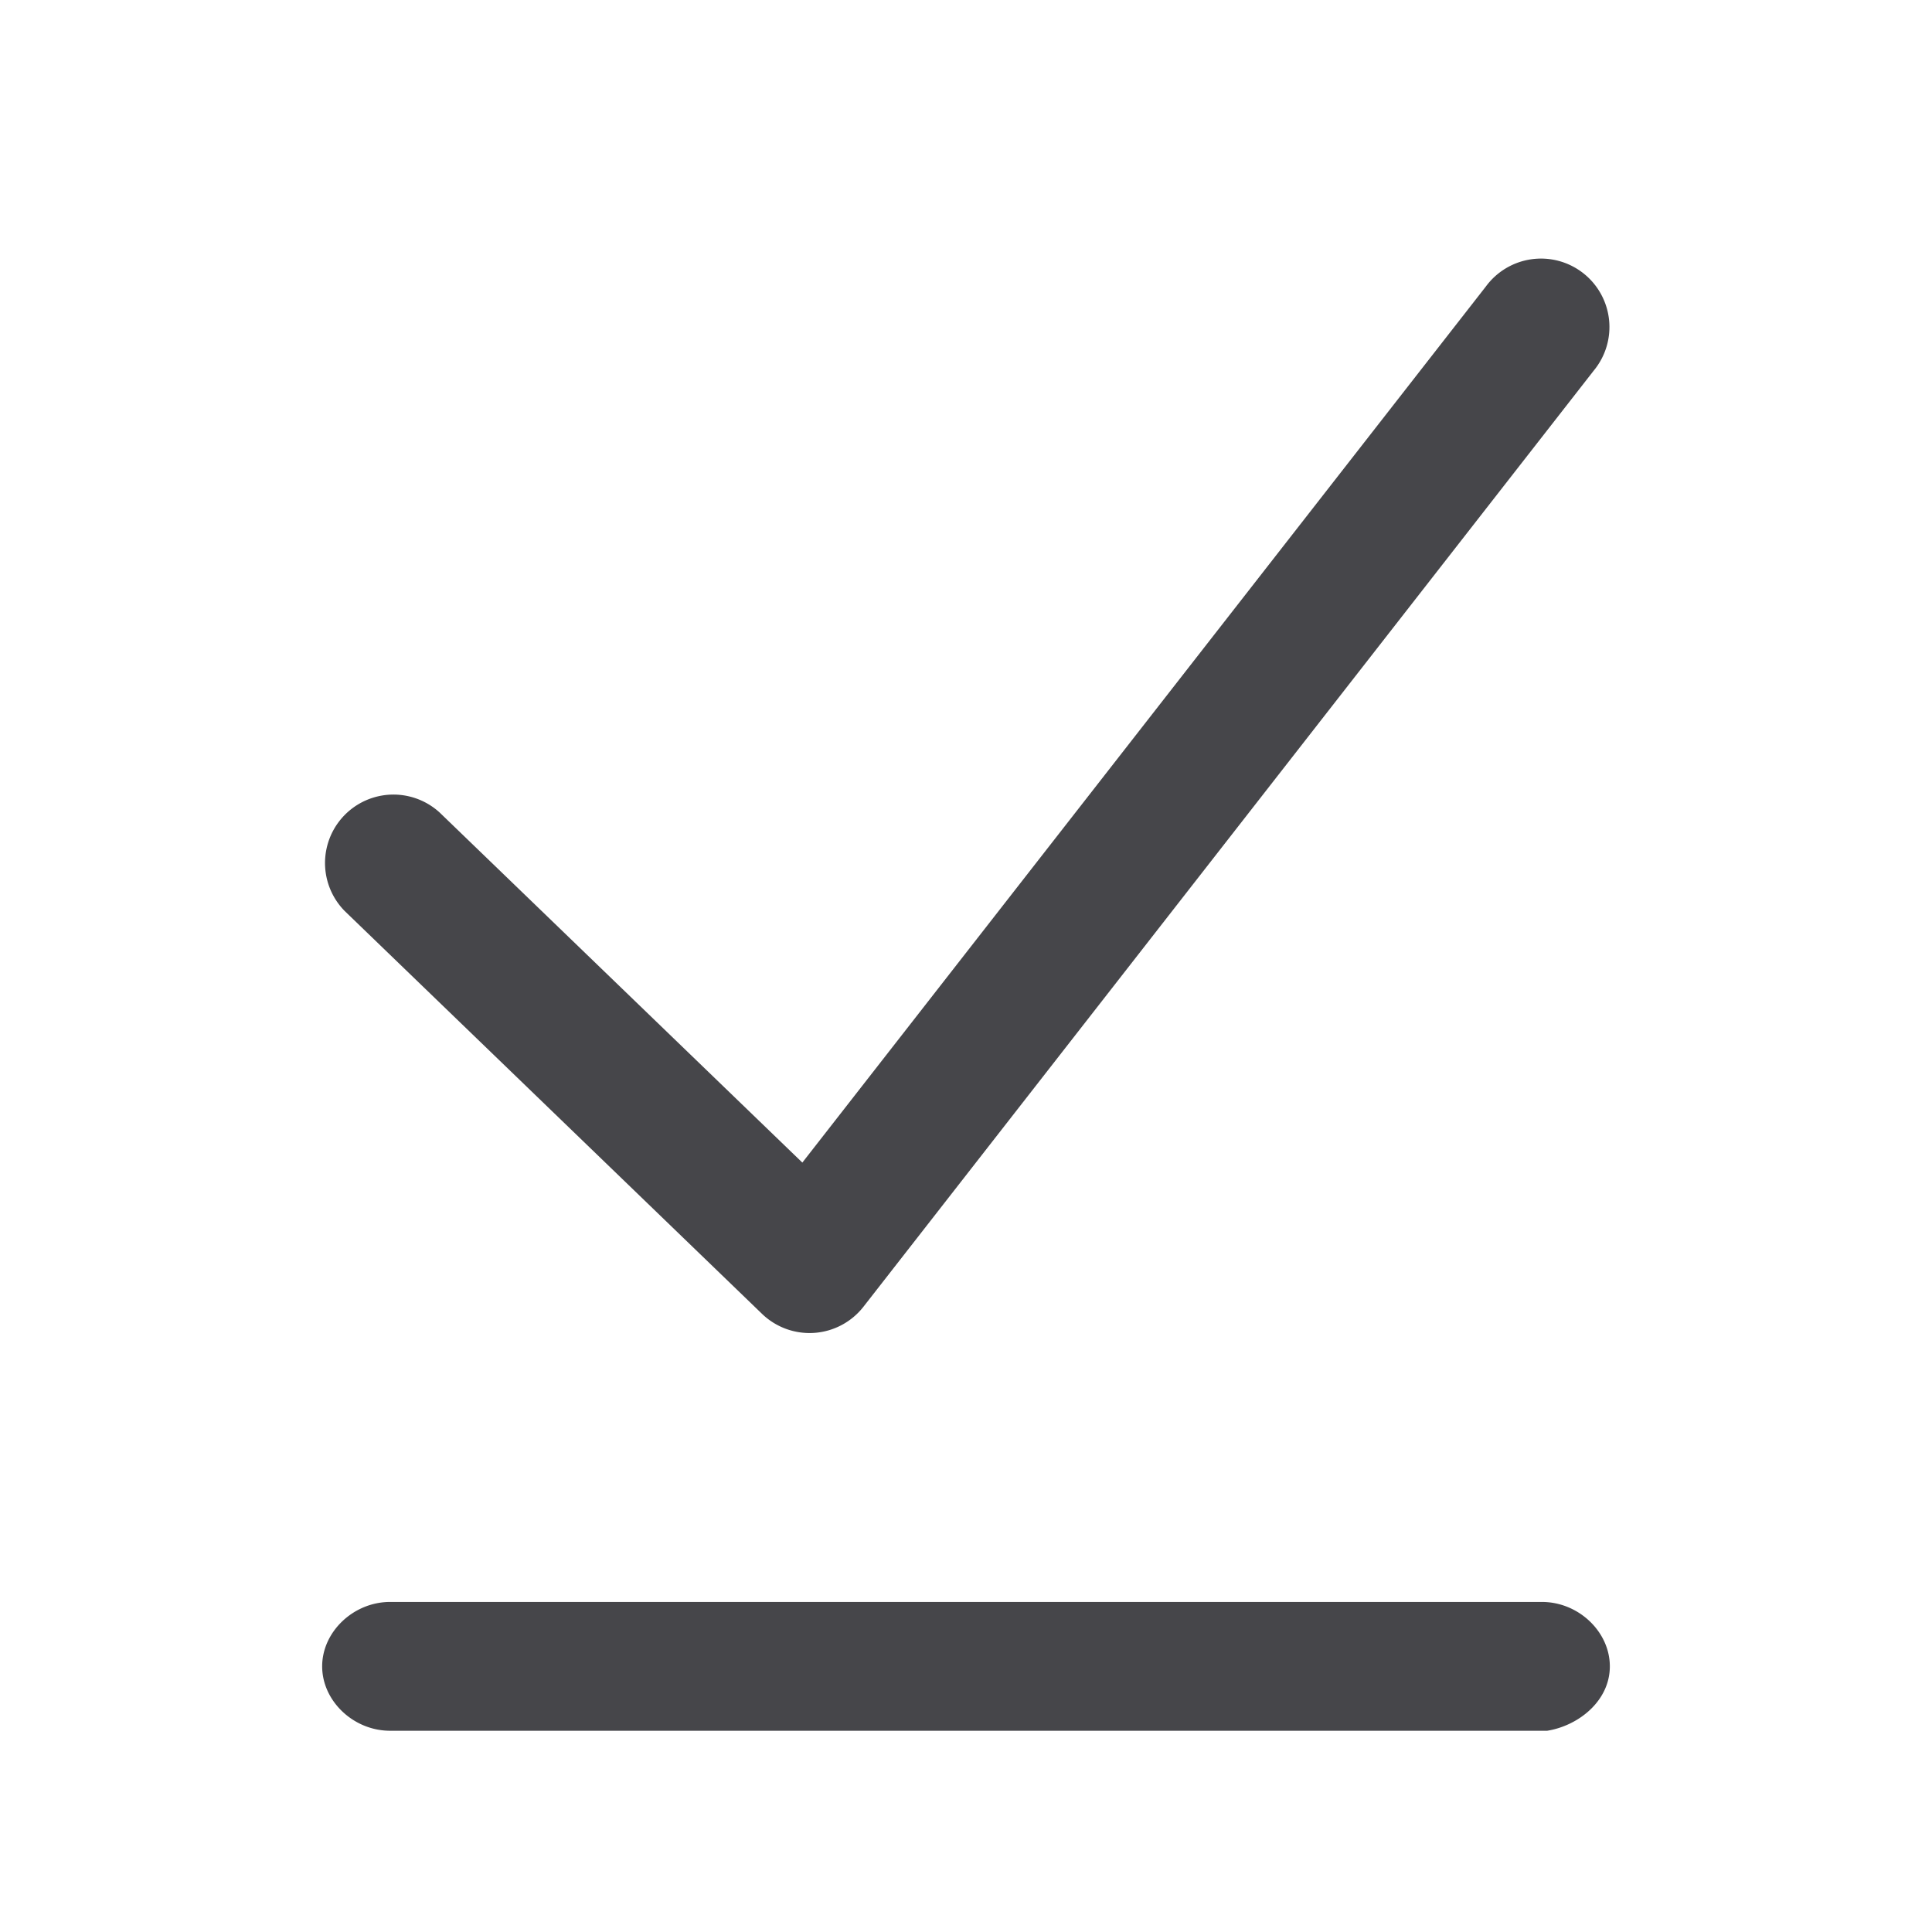 <svg xmlns="http://www.w3.org/2000/svg" fill="none" viewBox="0 0 24 24"><path fill="#46464A" fill-rule="evenodd" d="M19.798 4.604a.85.85 0 1 0-1.34-1.045L9.967 14.442l-4.505-4.348a.85.85 0 0 0-1.18 1.223l5.184 5.004a.85.85 0 0 0 1.26-.088l9.072-11.629ZM4.845 19.9h14.31c.454 0 .843.37.843.8 0 .43-.39.738-.778.8H4.845c-.454 0-.843-.37-.843-.8 0-.43.39-.8.843-.8Z" clip-rule="evenodd"/></svg>